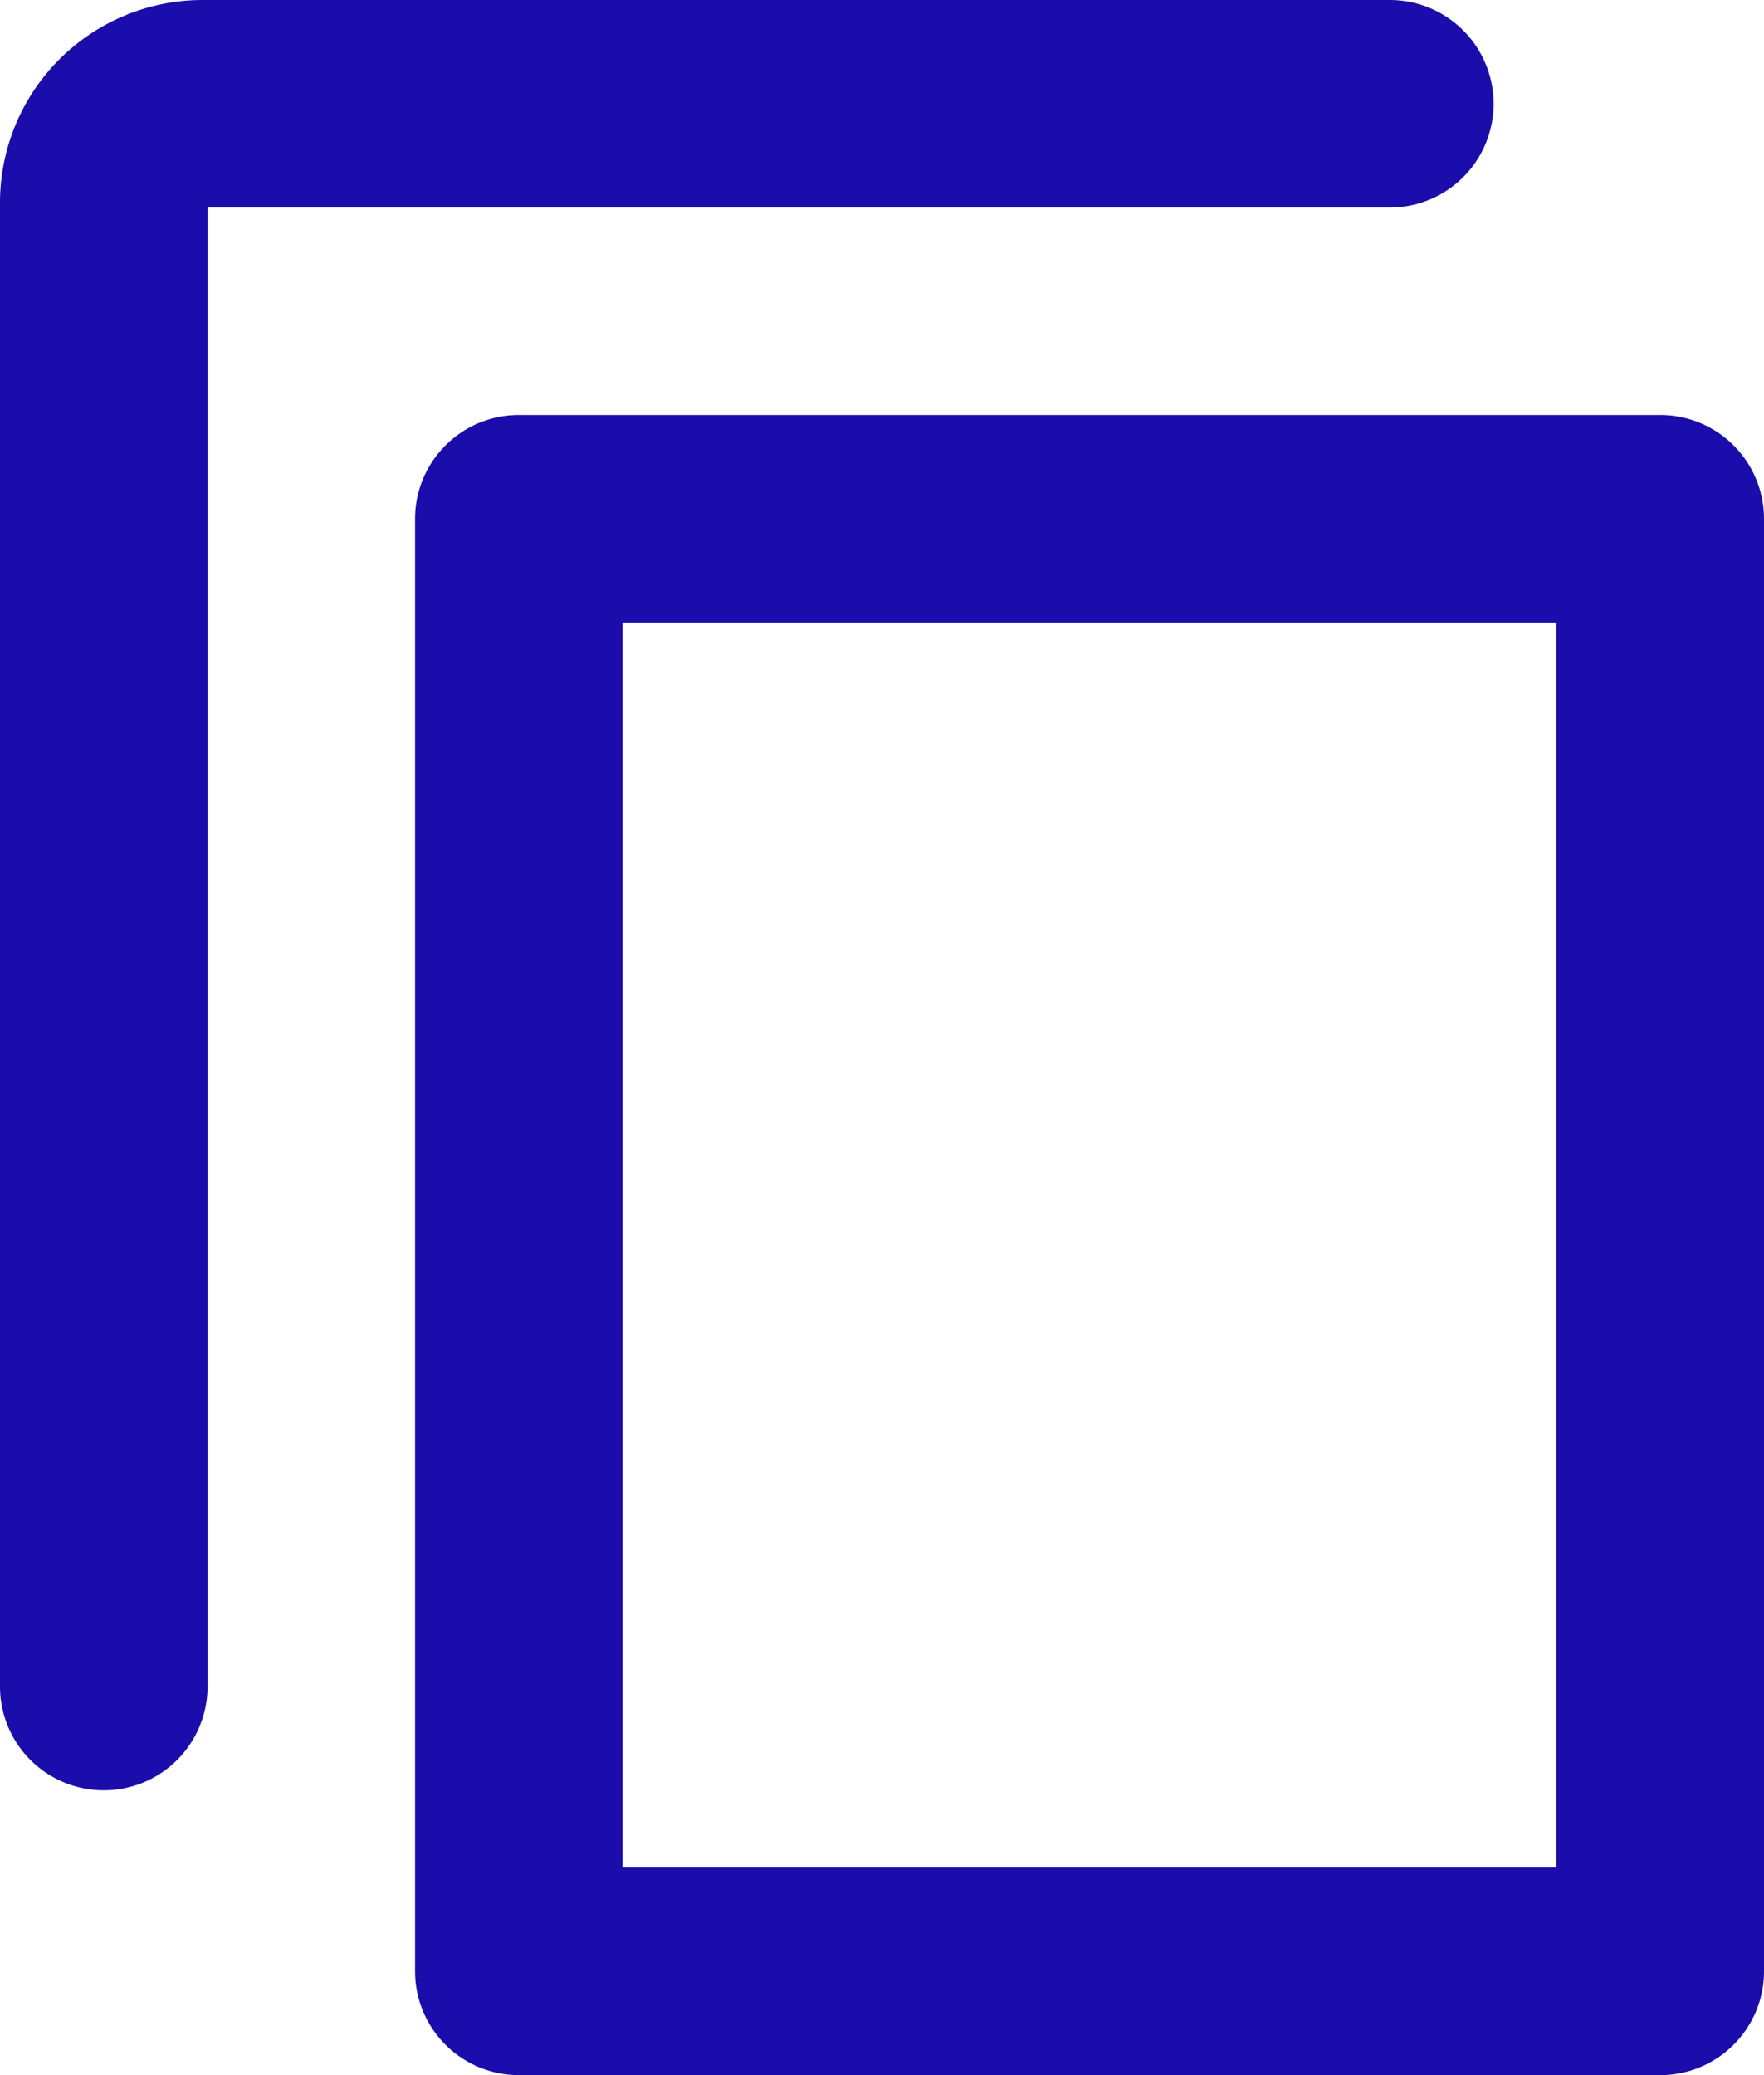 <svg xmlns="http://www.w3.org/2000/svg" width="17" height="20"><g fill="none" stroke="#1a0dab" stroke-linejoin="round" stroke-width="2"><g transform="translate(4 4)"><rect width="13" height="16" rx="1" stroke="none"/><path d="M1 1h11v14H1z"/></g><path d="M1 16.255V1.953A.953.953 0 011.953 1h11.441" stroke-linecap="round"/></g></svg>